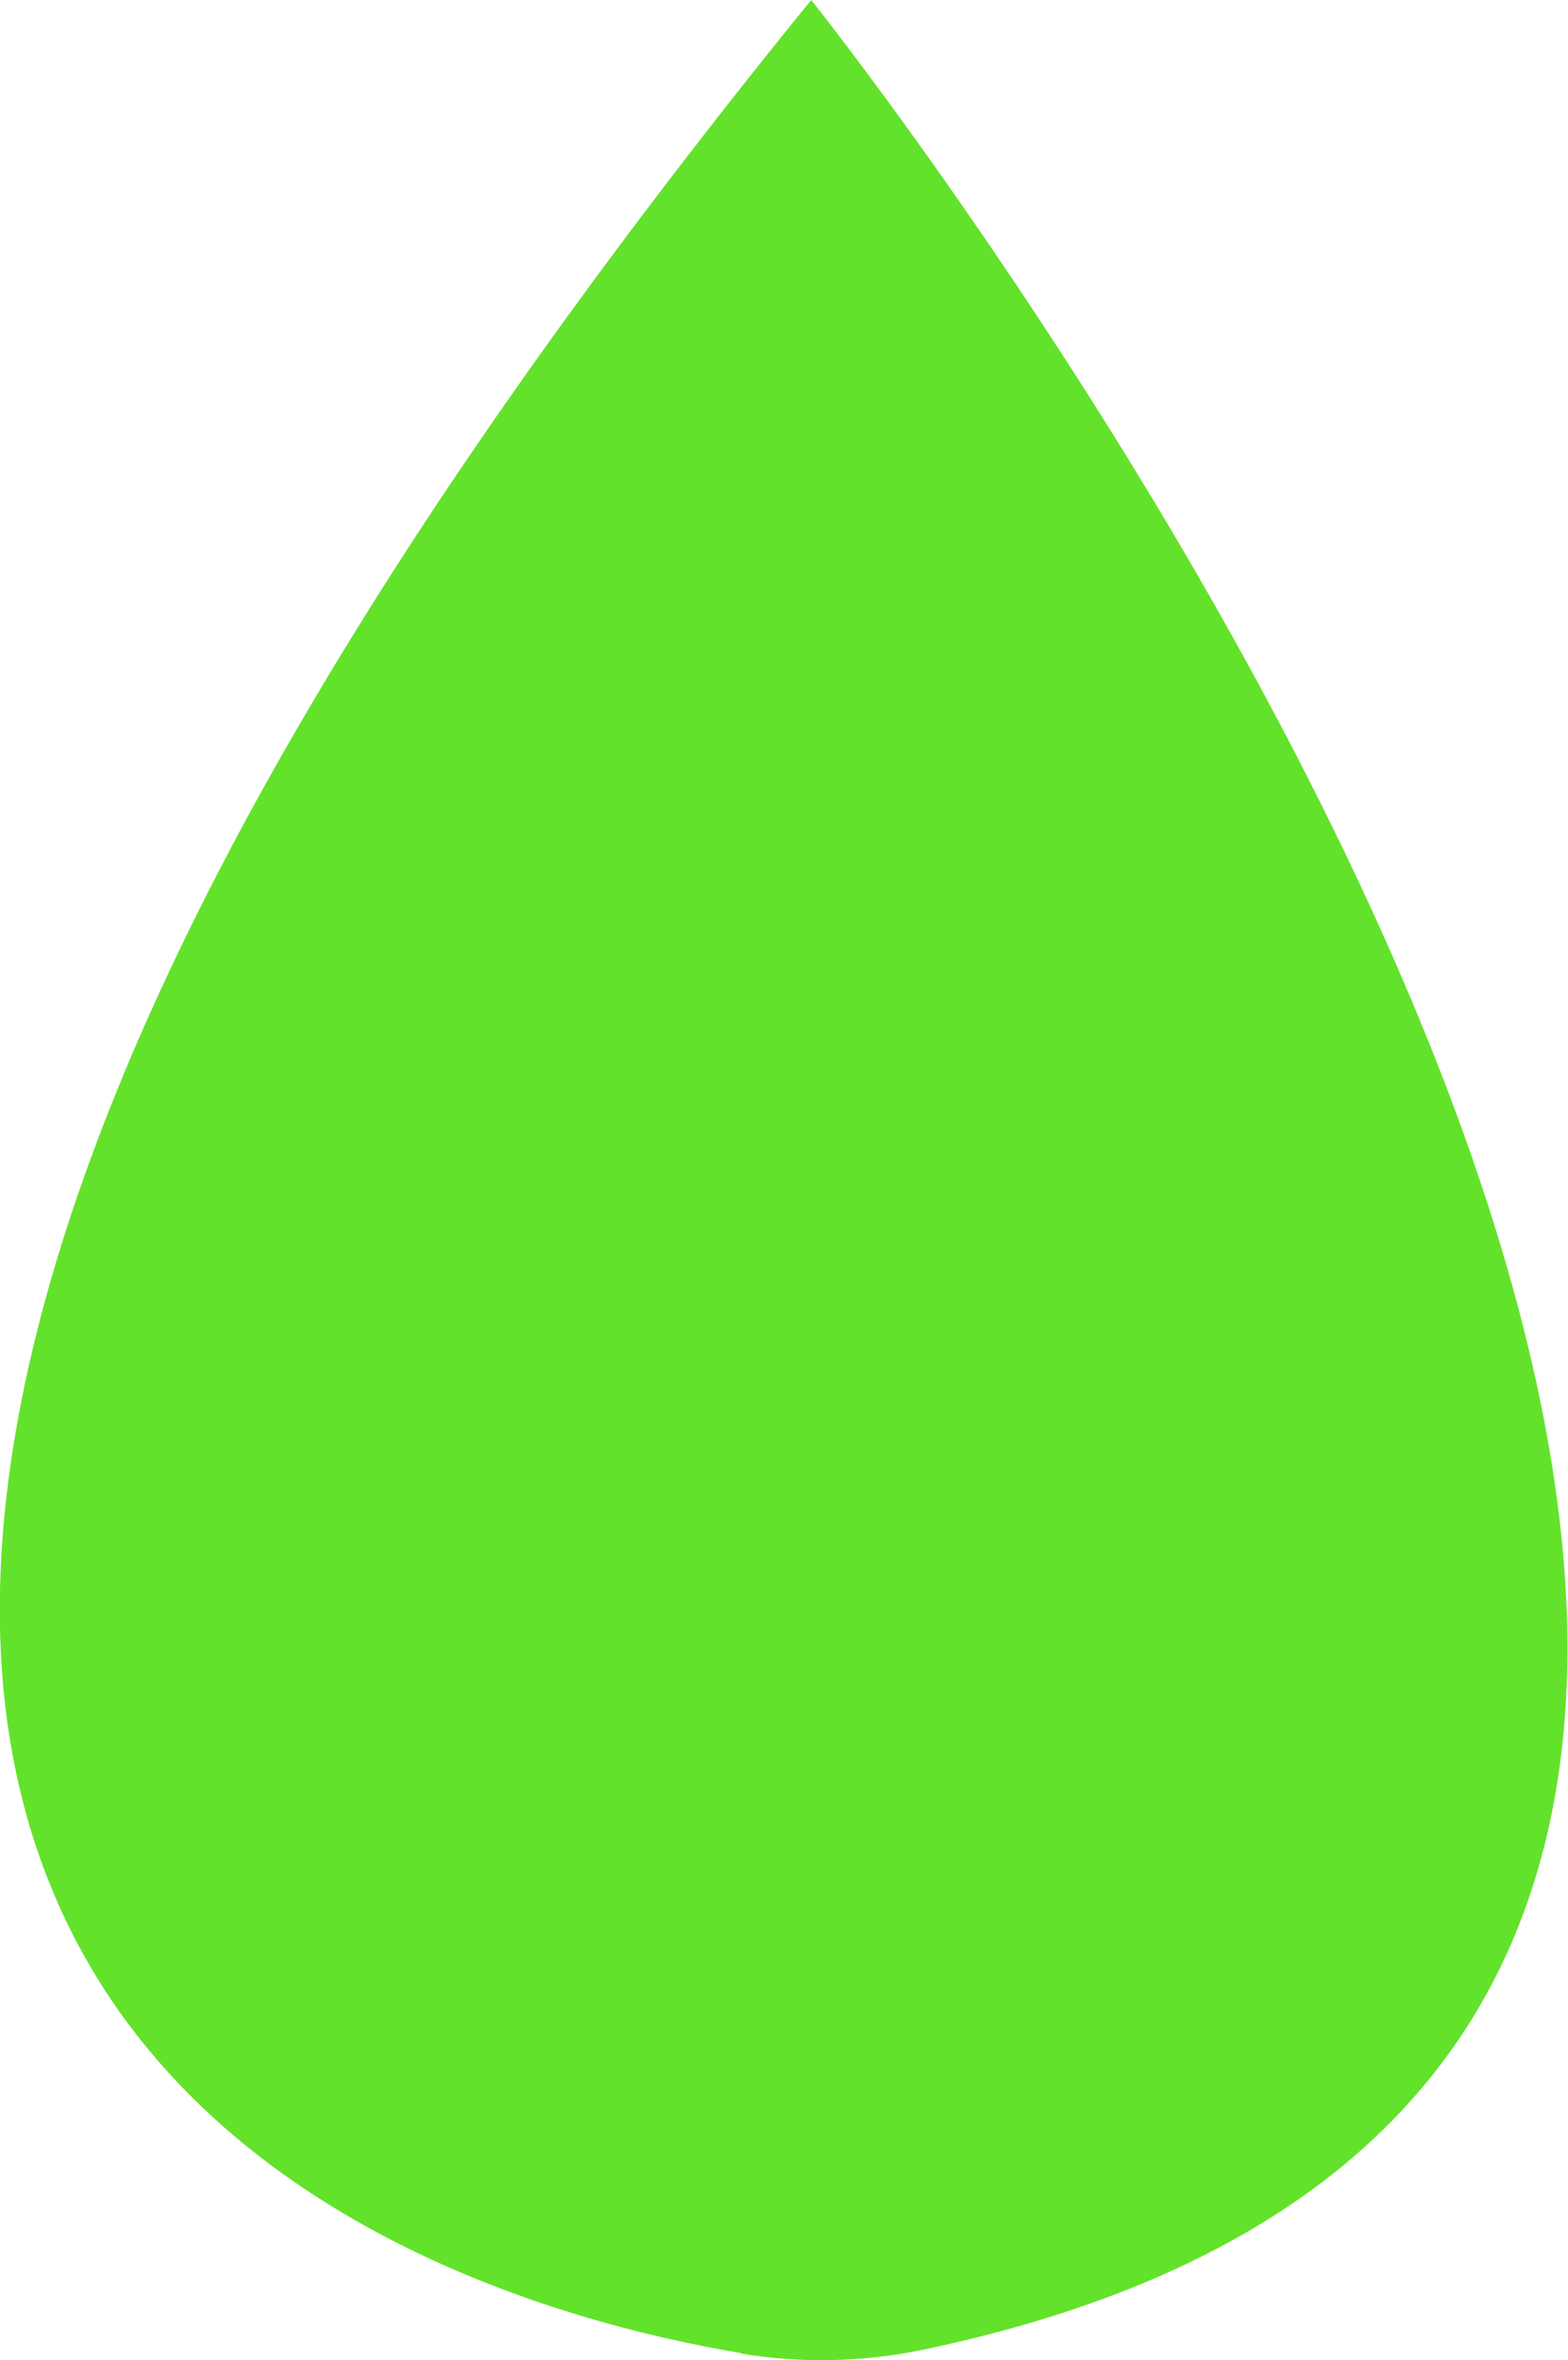 <?xml version="1.0" encoding="UTF-8"?>
<svg id="_Слой_2" data-name="Слой 2" xmlns="http://www.w3.org/2000/svg" viewBox="0 0 31.1 46.79">
  <defs>
    <style>
      .cls-1 {
        fill: #63e22b;
      }
    </style>
  </defs>
  <g id="_Капля" data-name="Капля">
    <path class="cls-1" d="m14.7,46.65c-7.09-1.19-29.96-8.11,1.39-46.65,0,0,32.17,40.24,2.28,46.57-1.21.26-2.46.29-3.67.09Z"/>
  </g>
</svg>